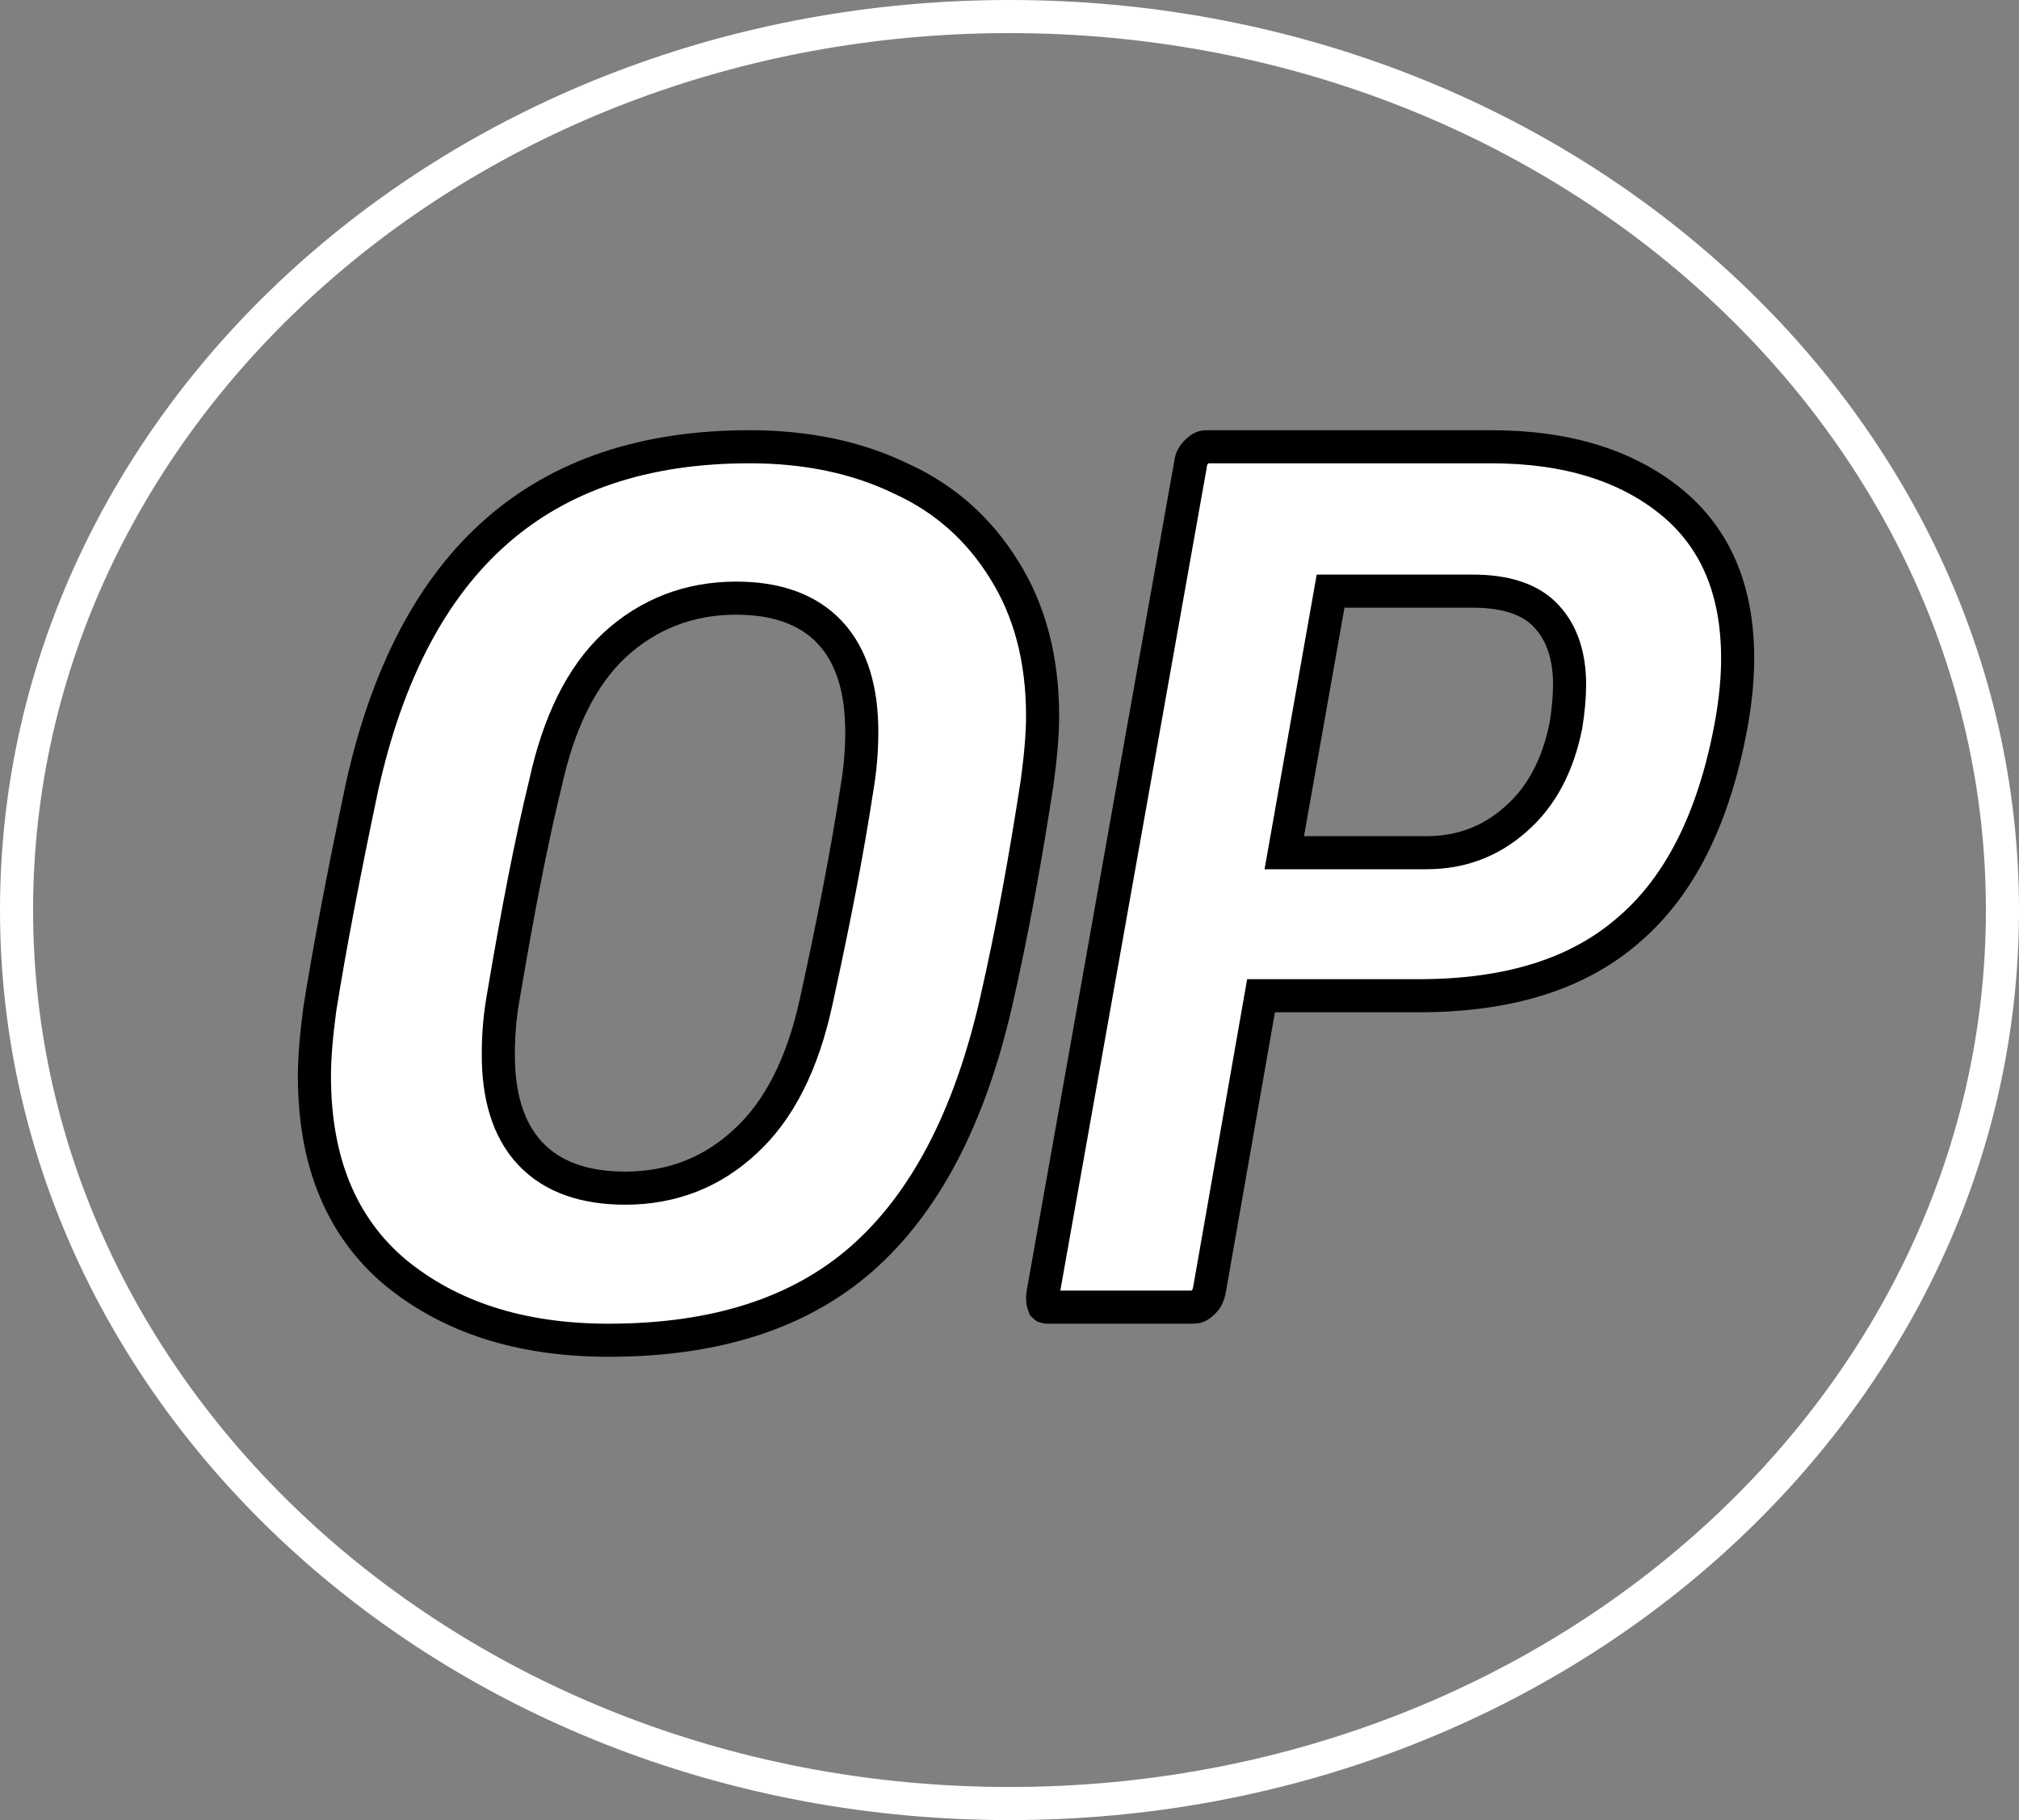 <svg width="61" height="55" viewBox="0 0 61 55" fill="none" xmlns="http://www.w3.org/2000/svg">
<rect x="0" y="0" width="61" height="55" fill="#808080" stroke="none"/>
<g clip-path="url(#clip0_102_46)">
<path d="M60.5 27.5C60.5 42.364 47.118 54.5 30.5 54.5C13.882 54.5 0.5 42.364 0.5 27.5C0.5 12.636 13.882 0.5 30.5 0.5C47.118 0.5 60.5 12.636 60.5 27.5Z" stroke="white"/>
<path d="M27.226 14.465L27.226 14.465L27.237 14.47C28.552 15.071 29.588 15.997 30.352 17.241L30.354 17.244C31.111 18.457 31.5 19.917 31.5 21.642C31.5 22.15 31.448 22.808 31.338 23.623C30.988 25.914 30.583 28.159 30.087 30.318C29.286 33.8 27.936 36.364 26.04 38.034C24.174 39.673 21.637 40.5 18.389 40.5C15.722 40.5 13.583 39.801 11.932 38.44C10.327 37.083 9.5 35.122 9.5 32.523C9.5 31.974 9.553 31.316 9.661 30.503C9.956 28.65 10.38 26.423 10.933 23.8C11.705 20.305 13.077 17.741 15.008 16.05C16.933 14.363 19.465 13.5 22.648 13.5C24.364 13.5 25.898 13.82 27.226 14.465ZM18.569 19.492L18.569 19.492L18.566 19.495C17.559 20.438 16.877 21.849 16.476 23.685C16.046 25.442 15.637 27.567 15.211 30.096C15.114 30.638 15.056 31.205 15.056 31.817C15.046 33.088 15.339 34.13 16.017 34.855C16.701 35.585 17.693 35.904 18.889 35.904C20.309 35.904 21.524 35.423 22.525 34.486C23.551 33.543 24.253 32.13 24.655 30.288C25.193 27.838 25.603 25.715 25.883 23.878C25.979 23.316 26.037 22.73 26.037 22.119C26.037 20.87 25.749 19.839 25.082 19.121C24.408 18.395 23.429 18.075 22.241 18.075C20.821 18.075 19.588 18.556 18.569 19.492Z" fill="white" stroke="black"/>
<path d="M35.965 14.053L35.967 14.039L35.969 14.025C35.989 13.859 36.051 13.744 36.167 13.64L36.175 13.632L36.183 13.625C36.286 13.524 36.37 13.5 36.454 13.5H45.045C47.355 13.5 49.145 14.074 50.481 15.155C51.807 16.235 52.5 17.787 52.5 19.904C52.5 20.506 52.435 21.154 52.318 21.831C51.797 24.719 50.751 26.775 49.214 28.093L49.214 28.093L49.21 28.096C47.709 29.411 45.619 30.089 42.876 30.089H38.52H38.1L38.027 30.503L36.547 38.946C36.547 38.946 36.547 38.947 36.547 38.947C36.509 39.156 36.446 39.269 36.344 39.36L36.336 39.367L36.328 39.375C36.225 39.476 36.142 39.5 36.058 39.5H31.667C31.604 39.5 31.579 39.489 31.57 39.486C31.566 39.483 31.557 39.479 31.543 39.465C31.506 39.372 31.489 39.262 31.508 39.109L35.965 14.053ZM47.309 21.934L47.311 21.924L47.313 21.914C47.385 21.464 47.422 21.046 47.422 20.685C47.422 19.868 47.213 19.156 46.742 18.644C46.239 18.077 45.425 17.863 44.494 17.863H40.62H40.201L40.128 18.276L38.906 25.18L38.802 25.767H39.398H43.1C44.13 25.767 45.023 25.438 45.788 24.76C46.578 24.075 47.069 23.123 47.309 21.934Z" fill="white" stroke="black"/>
</g>
<defs>
<clipPath id="clip0_102_46">
<rect width="61" height="55" fill="white"/>
</clipPath>
</defs>
</svg>

